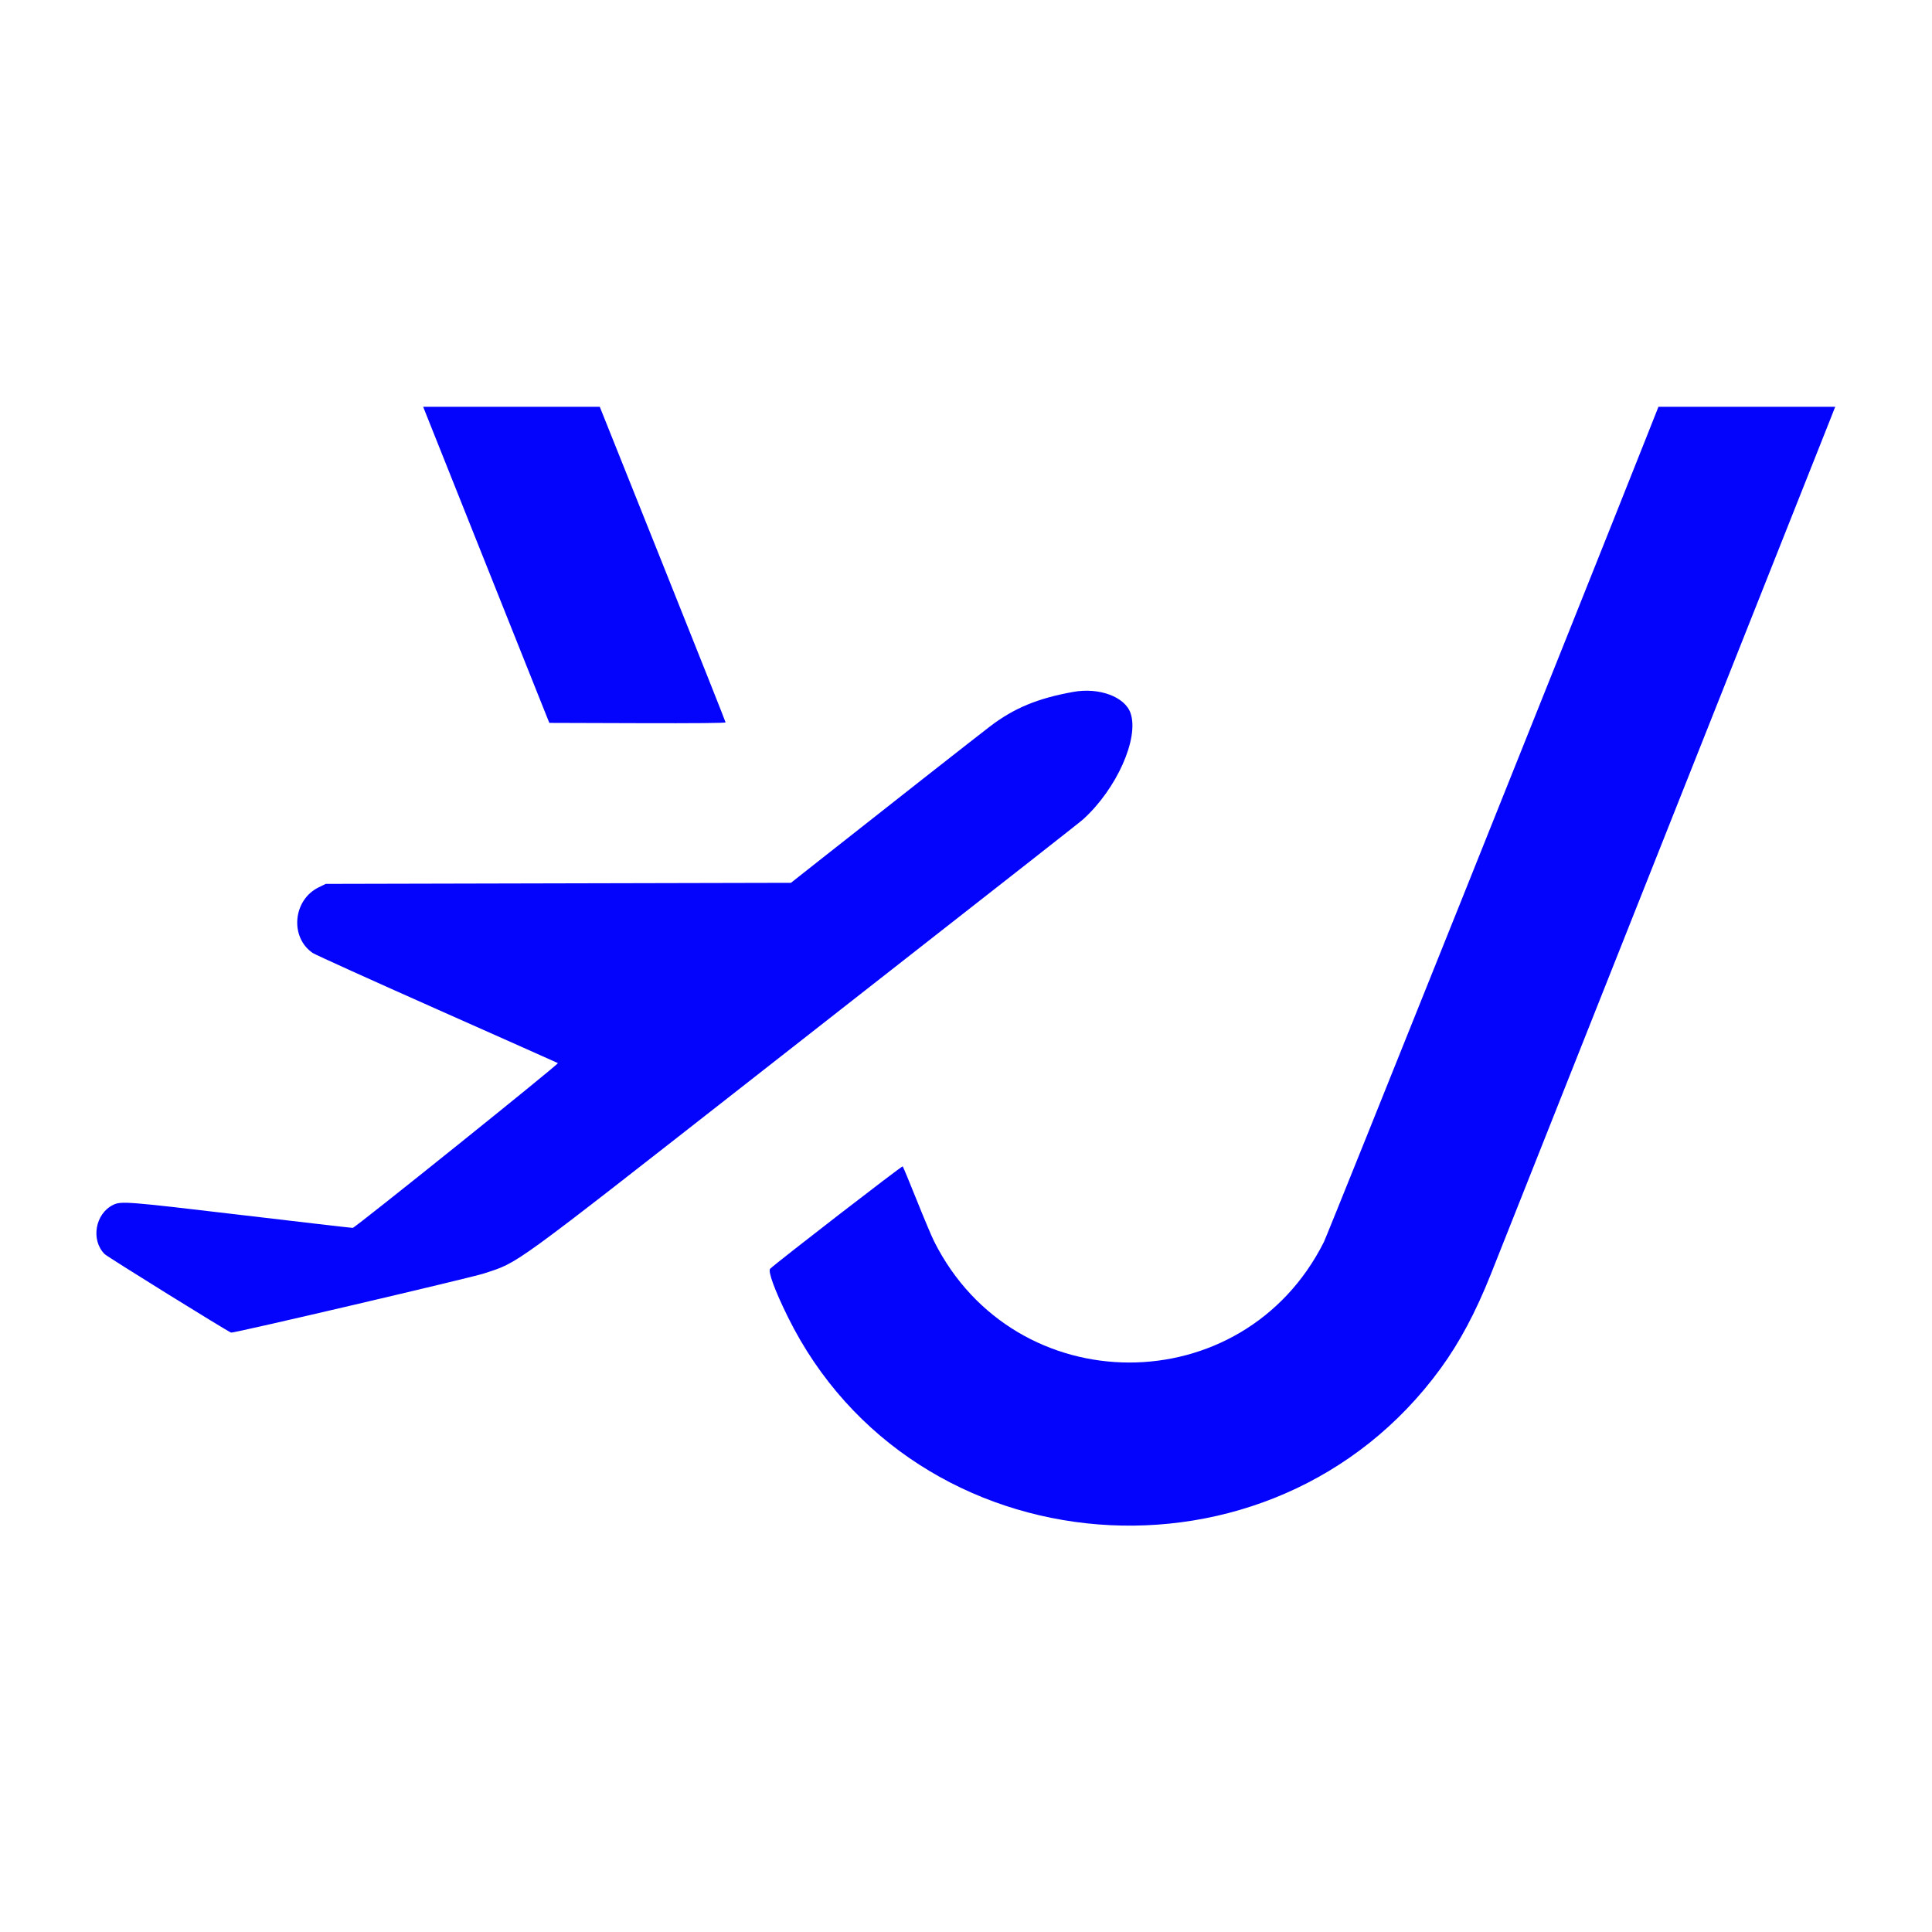 <svg id="svg" xmlns="http://www.w3.org/2000/svg" xmlns:xlink="http://www.w3.org/1999/xlink" width="400" height="400" viewBox="0, 0, 400,400" version="1.1"><g id="svgg"><path id="path0" d="M98.224 110.833 C 104.063 125.469,109.940 140.194,111.286 143.556 L 113.732 149.667 131.977 149.724 C 144.097 149.761,150.222 149.705,150.222 149.557 C 150.222 149.434,144.362 134.683,137.200 116.778 L 124.178 84.222 105.894 84.222 L 87.609 84.222 98.224 110.833 M340.921 90.389 C 327.089 125.299,274.873 255.595,274.093 257.147 C 257.352 290.481,210.145 290.395,193.391 257.000 C 192.900 256.022,191.277 252.172,189.785 248.444 C 188.293 244.717,186.991 241.583,186.893 241.480 C 186.747 241.326,160.864 261.328,159.457 262.682 C 158.942 263.178,160.408 267.173,163.121 272.667 C 189.079 325.226,263.472 331.087,298.272 283.315 C 302.220 277.895,305.533 271.675,308.677 263.778 C 312.608 253.901,377.458 90.574,378.668 87.500 L 379.959 84.222 361.662 84.222 L 343.365 84.222 340.921 90.389 M222.222 143.248 C 214.821 144.579,209.943 146.602,204.947 150.415 C 202.248 152.476,182.927 167.644,169.378 178.340 L 163.756 182.778 115.596 182.889 L 67.435 183.000 65.951 183.730 C 60.653 186.339,59.968 194.046,64.745 197.306 C 65.252 197.652,76.867 202.909,90.556 208.990 C 104.244 215.070,115.474 220.072,115.509 220.105 C 115.724 220.308,73.500 254.222,73.033 254.222 C 72.741 254.222,62.314 253.015,49.862 251.540 C 26.300 248.749,25.096 248.654,23.444 249.450 C 19.711 251.251,18.752 256.737,21.661 259.646 C 22.234 260.219,46.933 275.553,47.848 275.904 C 48.277 276.069,97.484 264.557,100.222 263.651 C 107.558 261.224,105.104 263.006,156.490 222.778 C 217.332 175.147,223.574 170.251,224.306 169.583 C 231.205 163.297,235.851 152.874,234.076 147.666 C 232.919 144.268,227.592 142.282,222.222 143.248 " stroke="none" fill="#0404fc" fill-rule="evenodd"></path><path id="path1" d="" stroke="none" fill="#0404fc" fill-rule="evenodd" opacity="0.5"></path></g></svg>
